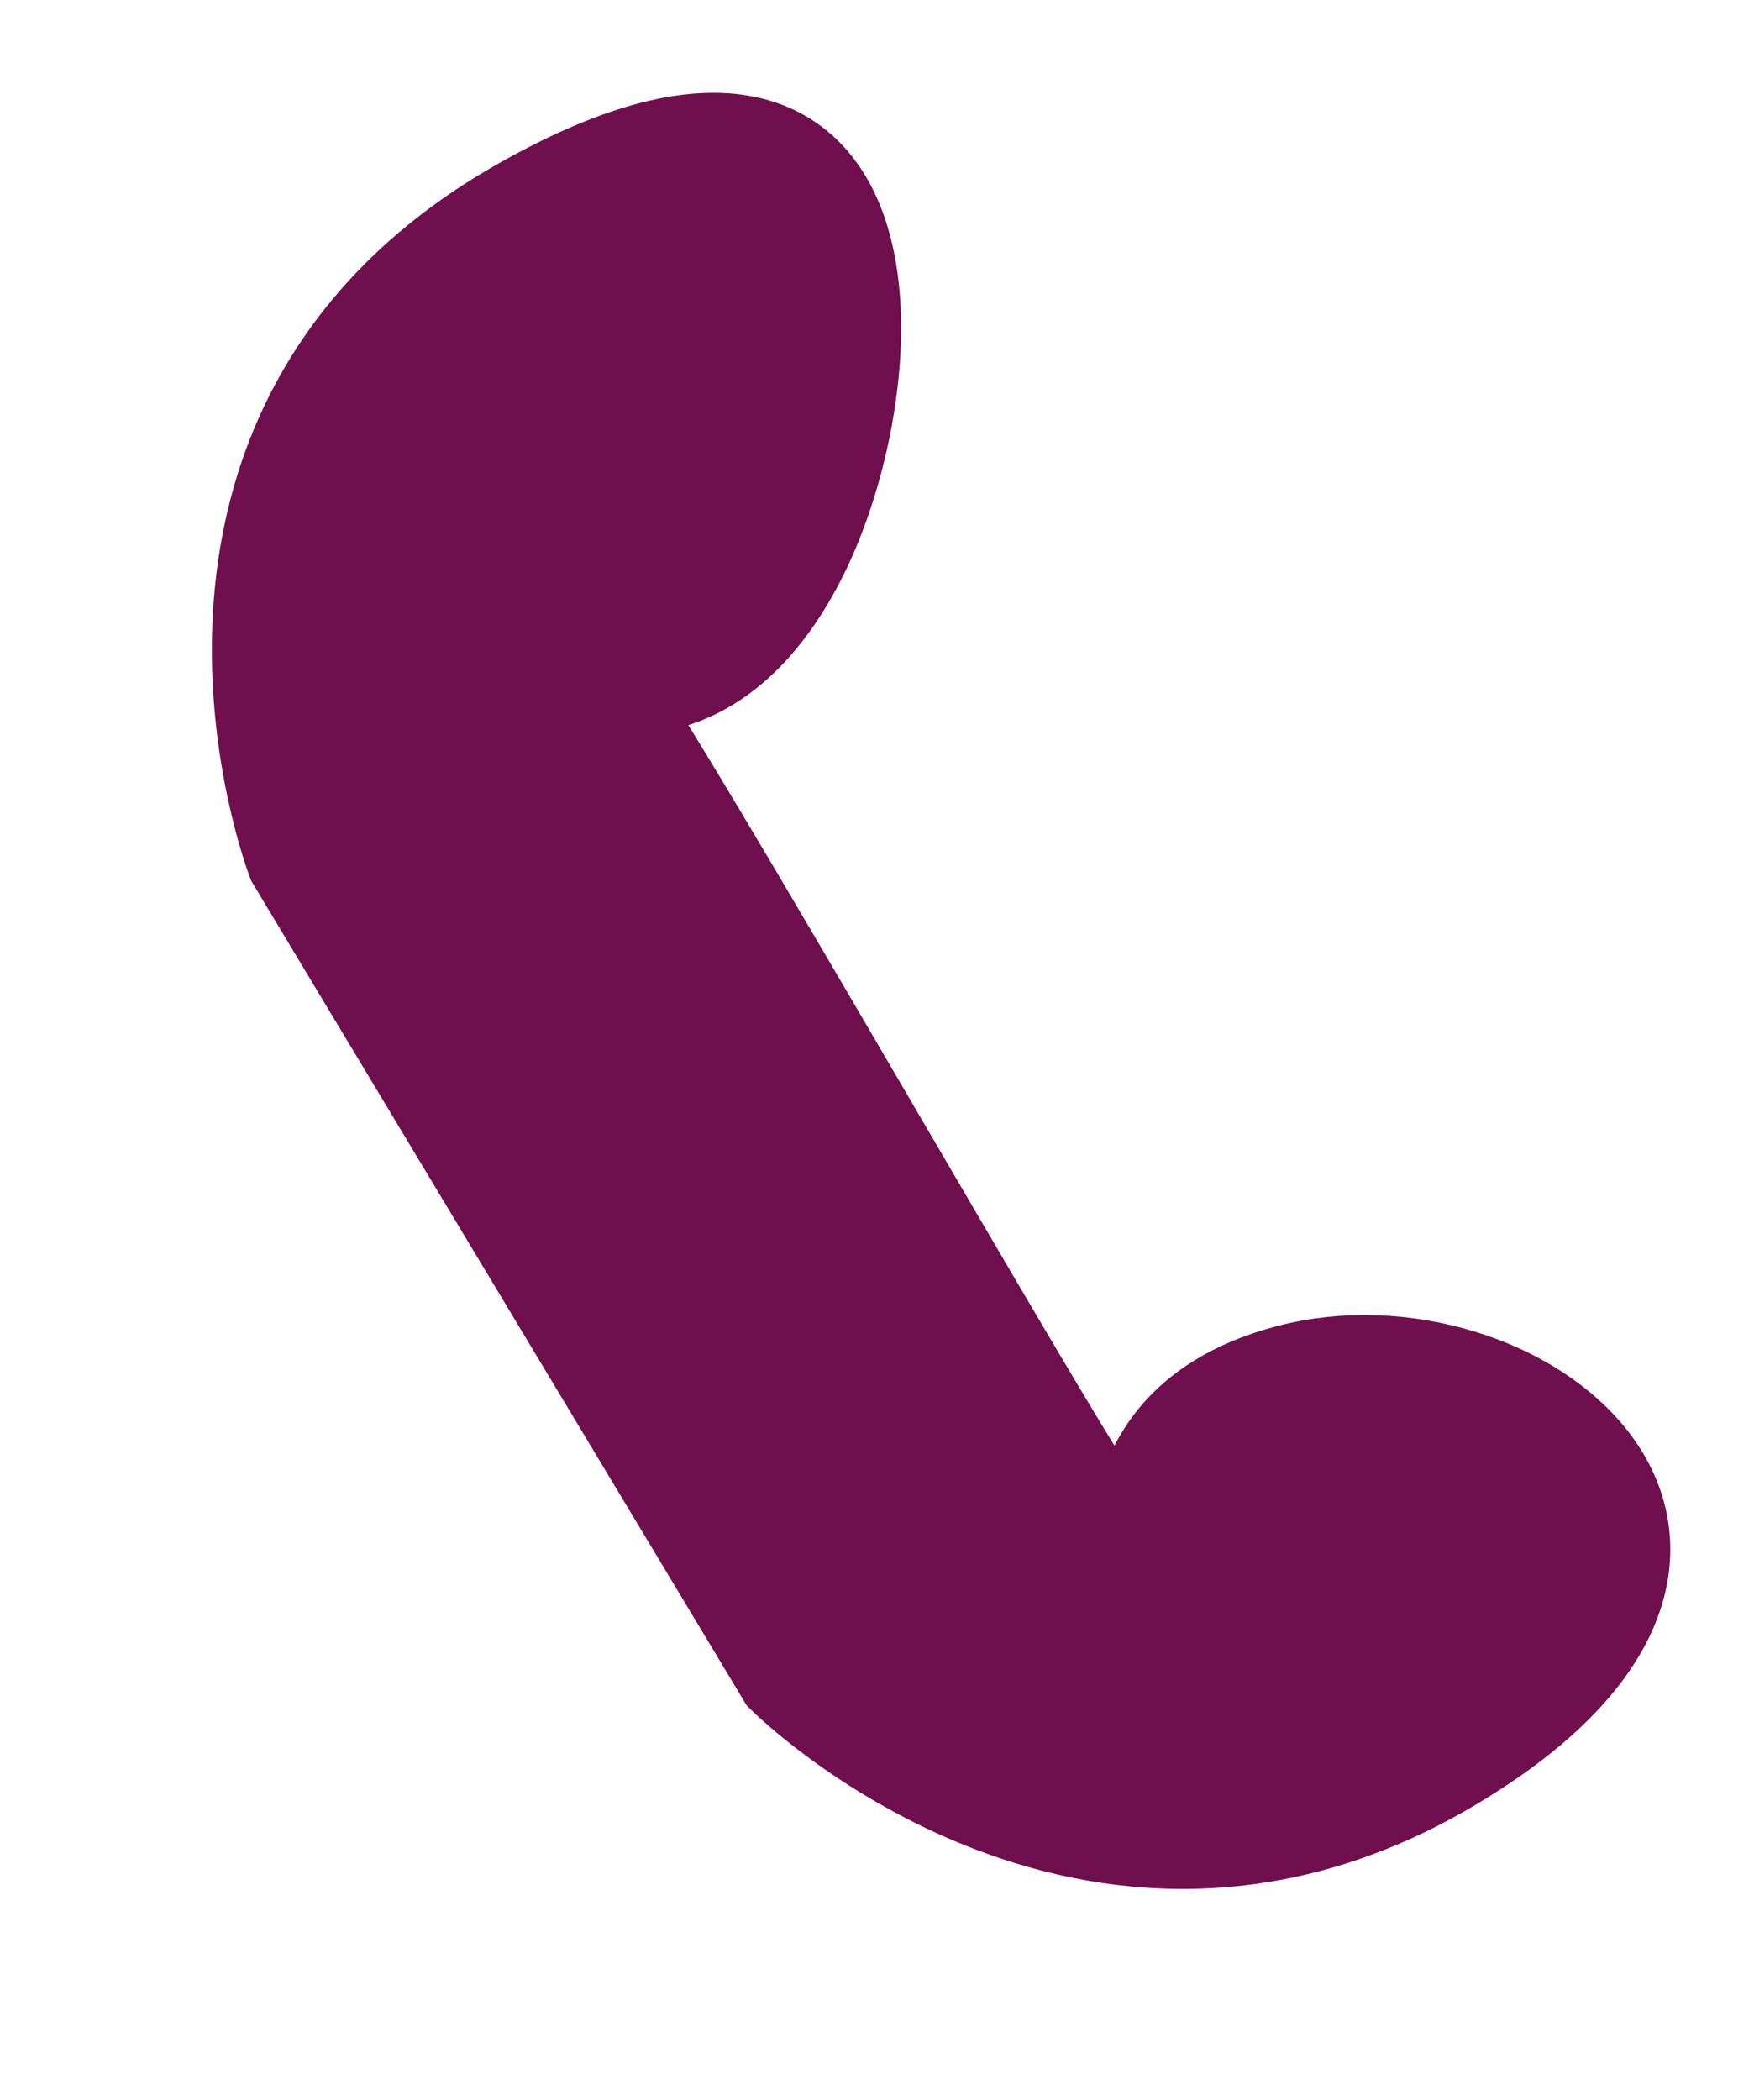 <svg xmlns="http://www.w3.org/2000/svg" width="36.531" height="43.741" viewBox="0 0 36.531 43.741"><defs><style>.a{fill:#700f4d;stroke:#700f4d;stroke-width:2px;}</style></defs><path class="a" d="M691.875,2332.374c-9.341-.2-11.006,9.247-11.006,9.247v19.818s2.18,8.718,11.006,8.718,5.916-7.363,1.245-8.718-4.795,3.845-4.888,0,.311-19.6,0-19.818,1.37,2.2,4.888,0S701.215,2332.577,691.875,2332.374Z" transform="translate(-1783.506 -1638.579) rotate(-31)"/></svg>